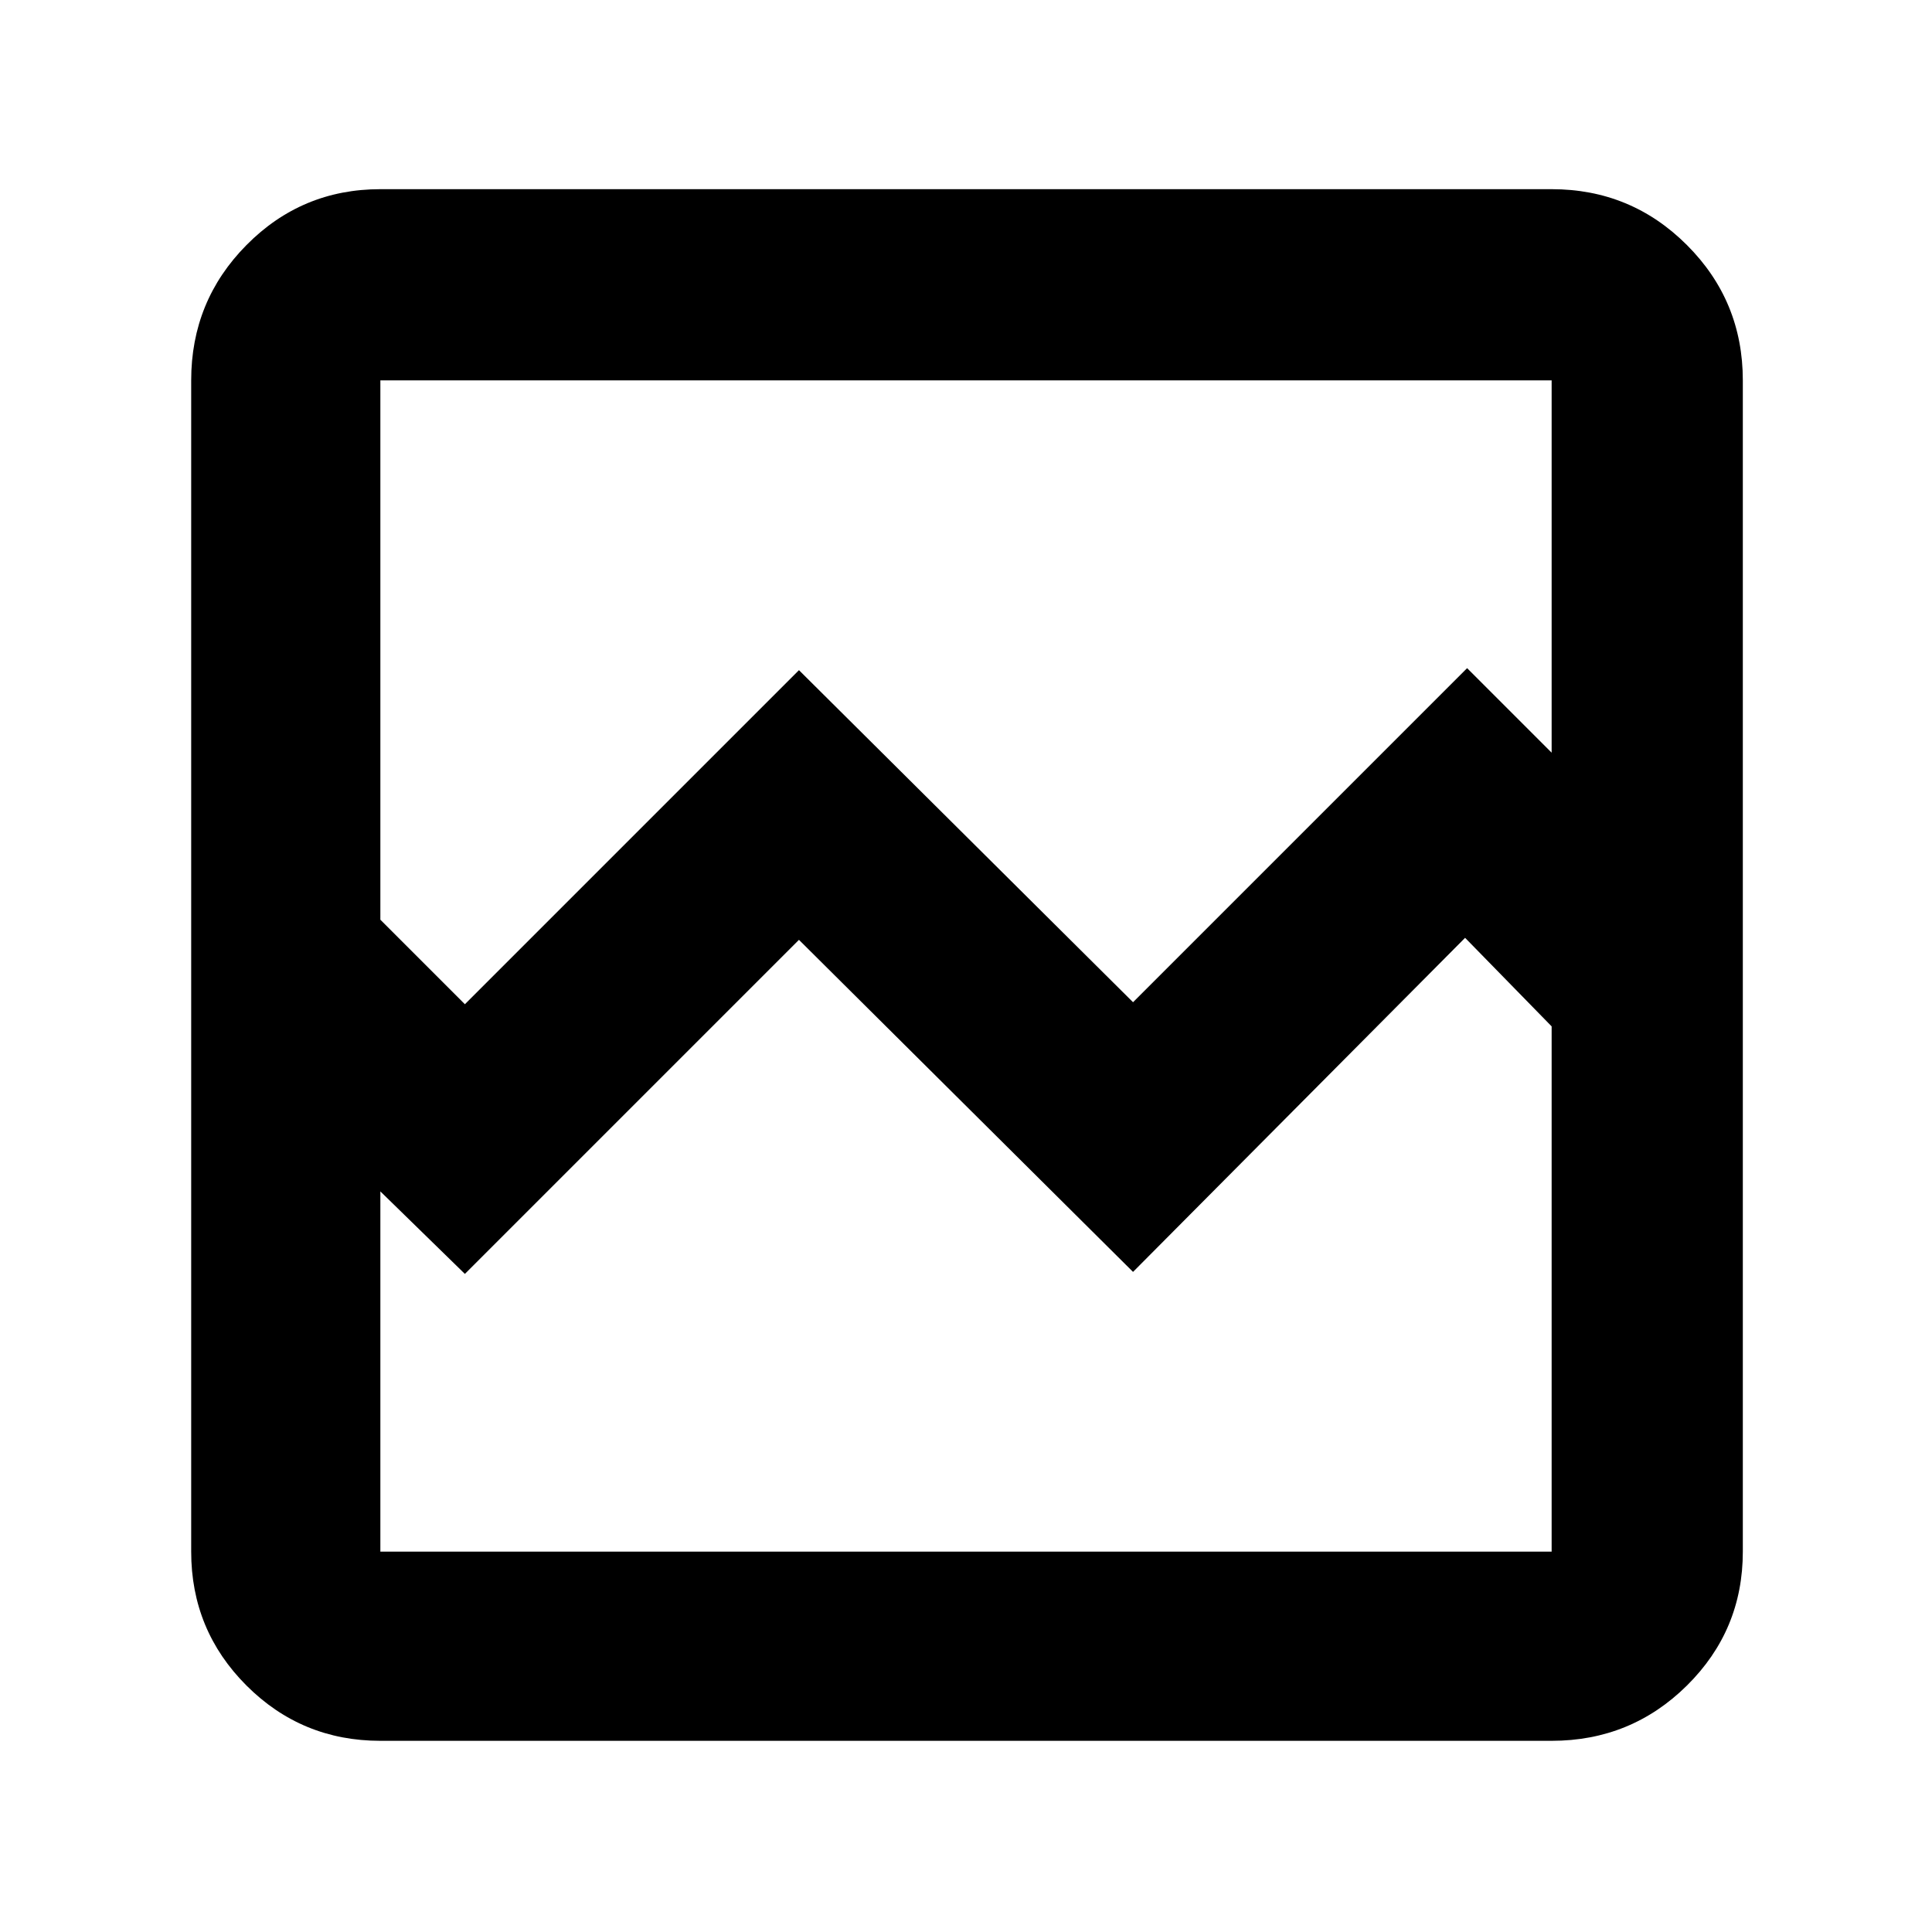 <svg xmlns="http://www.w3.org/2000/svg" height="48" viewBox="0 -960 960 960" width="48"><path d="M189-95q-39.05 0-66.53-27.47Q95-149.95 95-189v-582q0-39.46 27.47-67.23Q149.95-866 189-866h582q39.46 0 67.23 27.77Q866-810.46 866-771v582q0 39.05-27.77 66.53Q810.46-95 771-95H189Zm42-366 166-166 166 165 166-166 42 42v-185H189v268l42 42Zm-42 272h582v-261l-43-44-165 166-166-165-166 166-42-41v179Zm0 0v-261 94-415 582Z"/></svg>